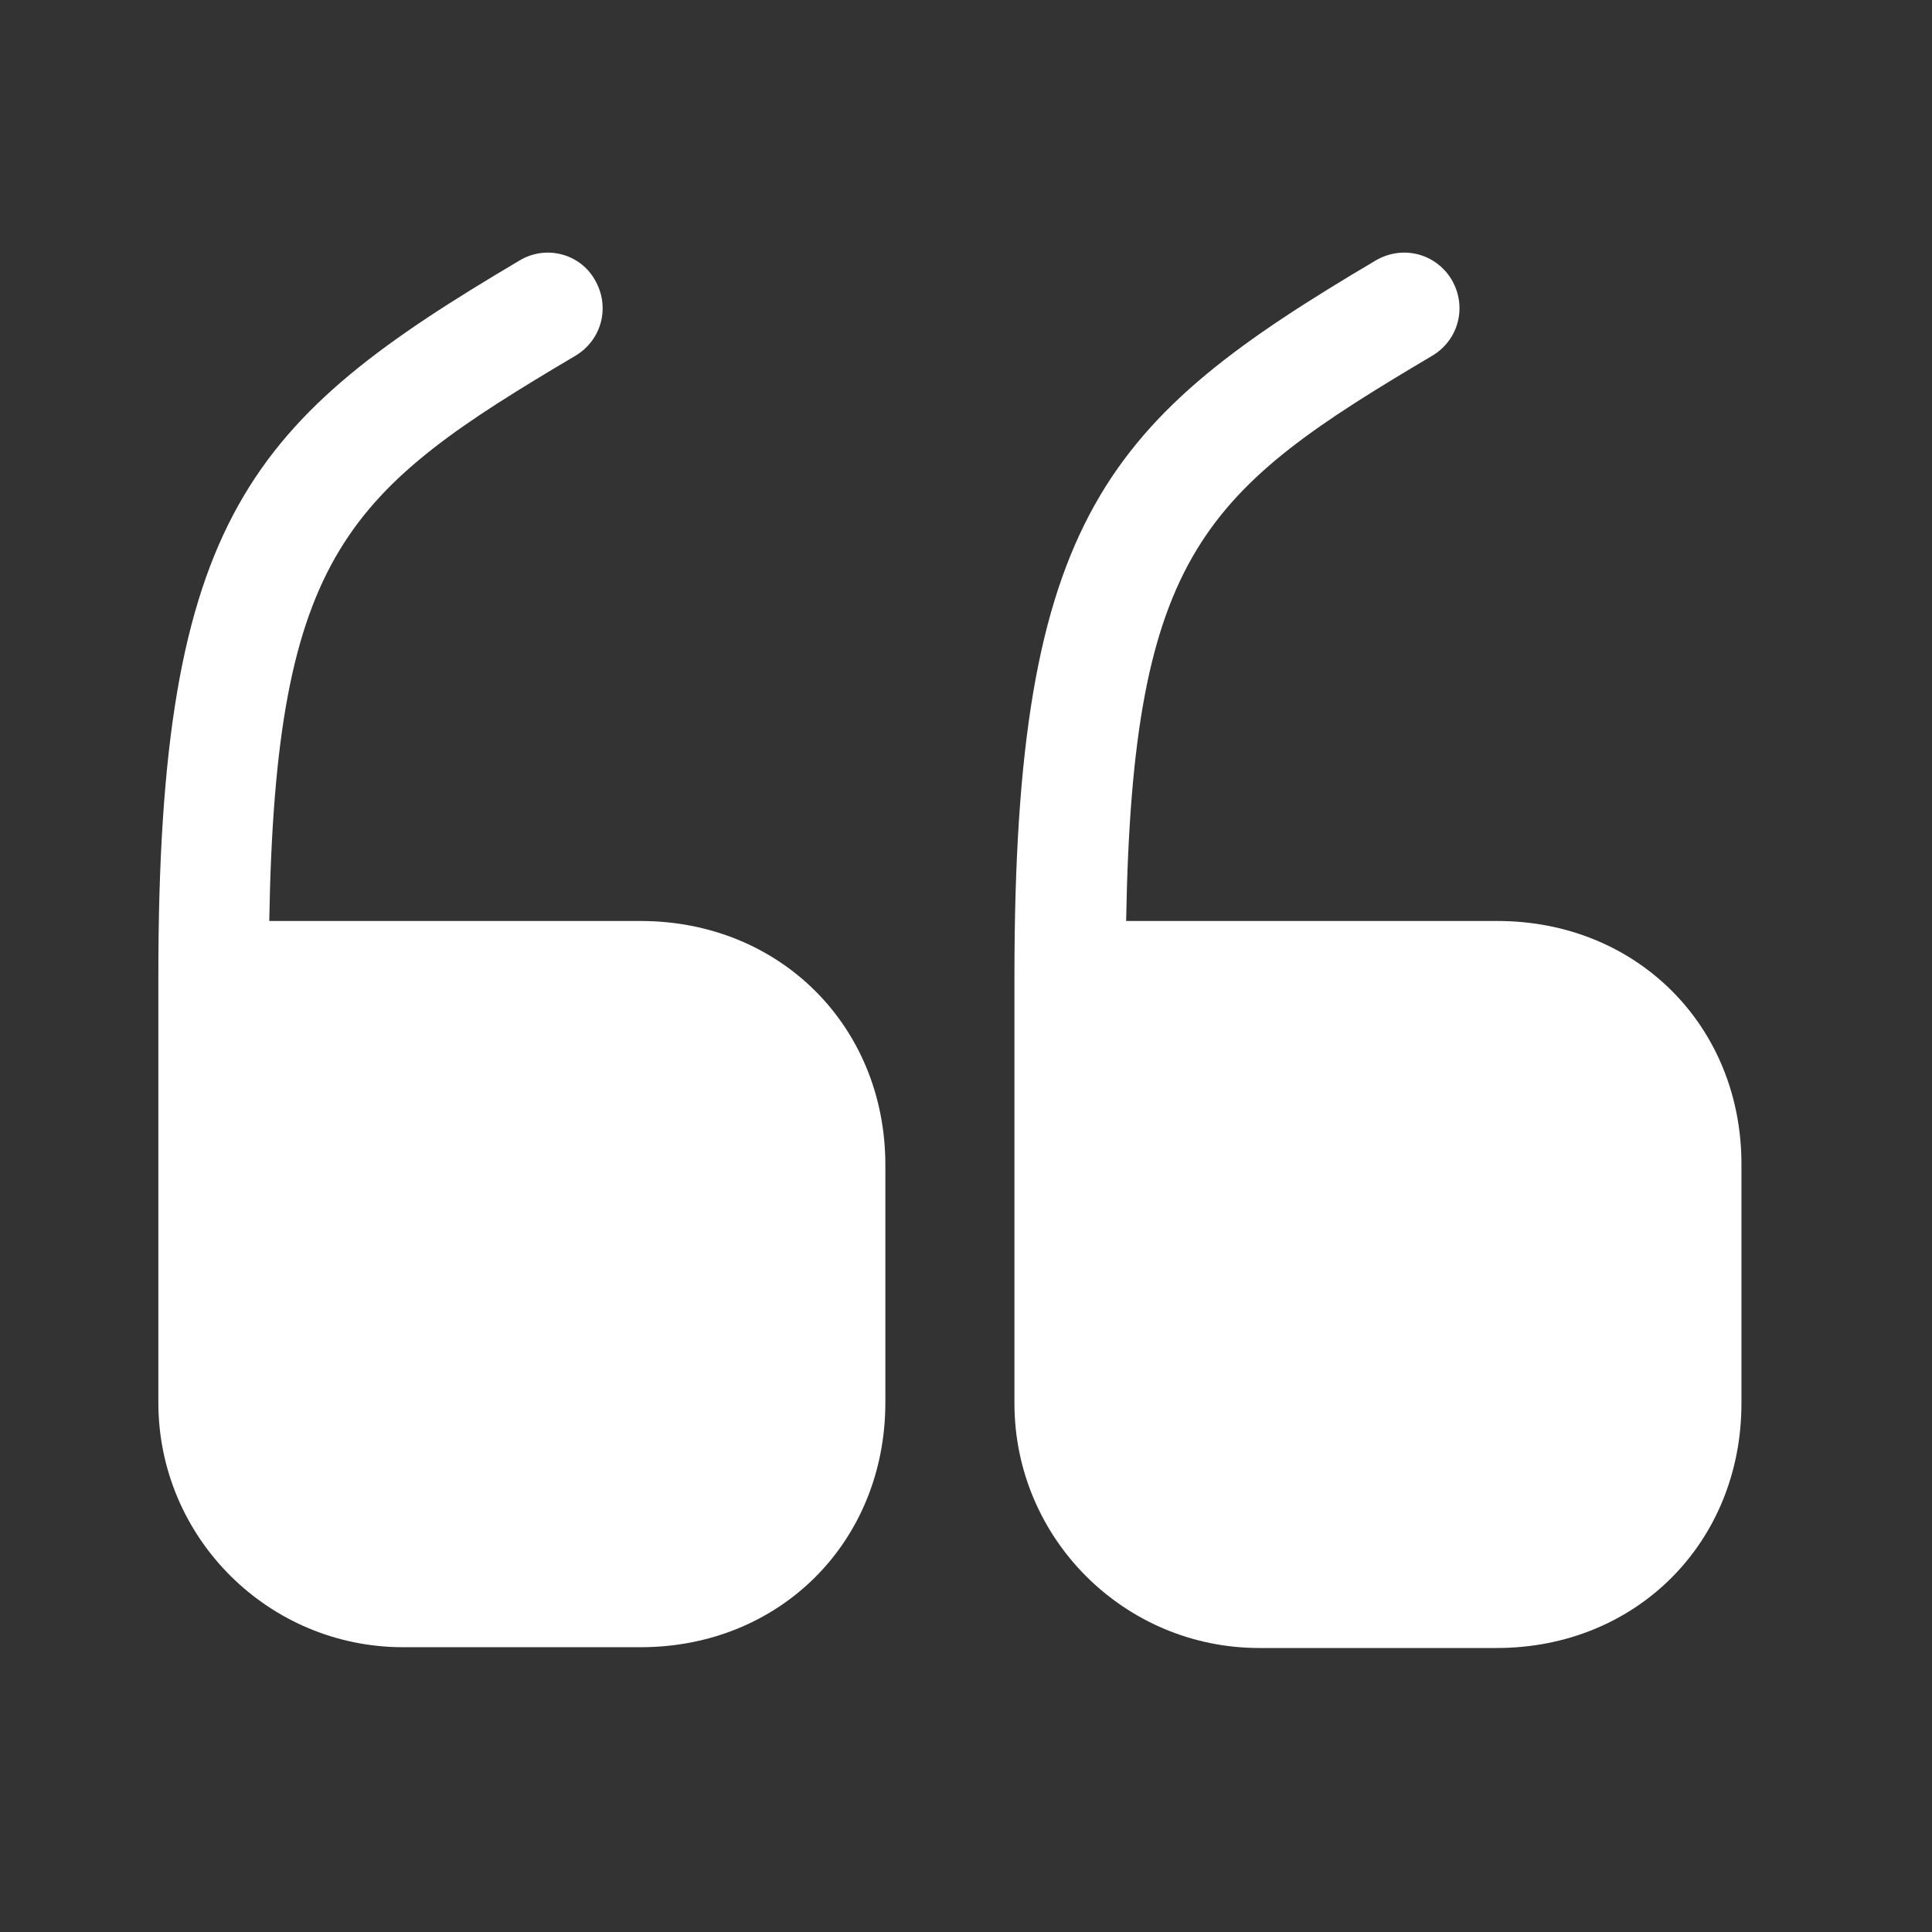 <svg width="27" height="27" viewBox="0 0 27 27" fill="none" xmlns="http://www.w3.org/2000/svg">
<rect x="0" y="0" width="27" height="27" fill="#333333" stroke="none"/>
<g id="vuesax/bold/quote-up">
<g id="vuesax/bold/quote-up_2">
<g id="quote-up">
<path id="Vector" d="M8.953 12.871H3.763C3.851 7.703 4.869 6.85 8.046 4.969C8.411 4.748 8.533 4.283 8.311 3.907C8.101 3.541 7.625 3.42 7.26 3.641C3.519 5.854 2.213 7.205 2.213 13.635V19.6C2.213 21.492 3.752 23.02 5.633 23.02H8.953C10.901 23.02 12.373 21.548 12.373 19.6V16.28C12.373 14.343 10.901 12.871 8.953 12.871Z" fill="white"/>
<path id="Vector_2" d="M20.928 12.871H15.738C15.826 7.703 16.844 6.85 20.02 4.969C20.386 4.748 20.507 4.283 20.286 3.907C20.065 3.541 19.6 3.42 19.224 3.641C15.483 5.854 14.177 7.205 14.177 13.646V19.611C14.177 21.503 15.715 23.031 17.597 23.031H20.917C22.865 23.031 24.337 21.559 24.337 19.611V16.291C24.348 14.343 22.876 12.871 20.928 12.871Z" fill="white"/>
</g>
</g>
</g>
</svg>
